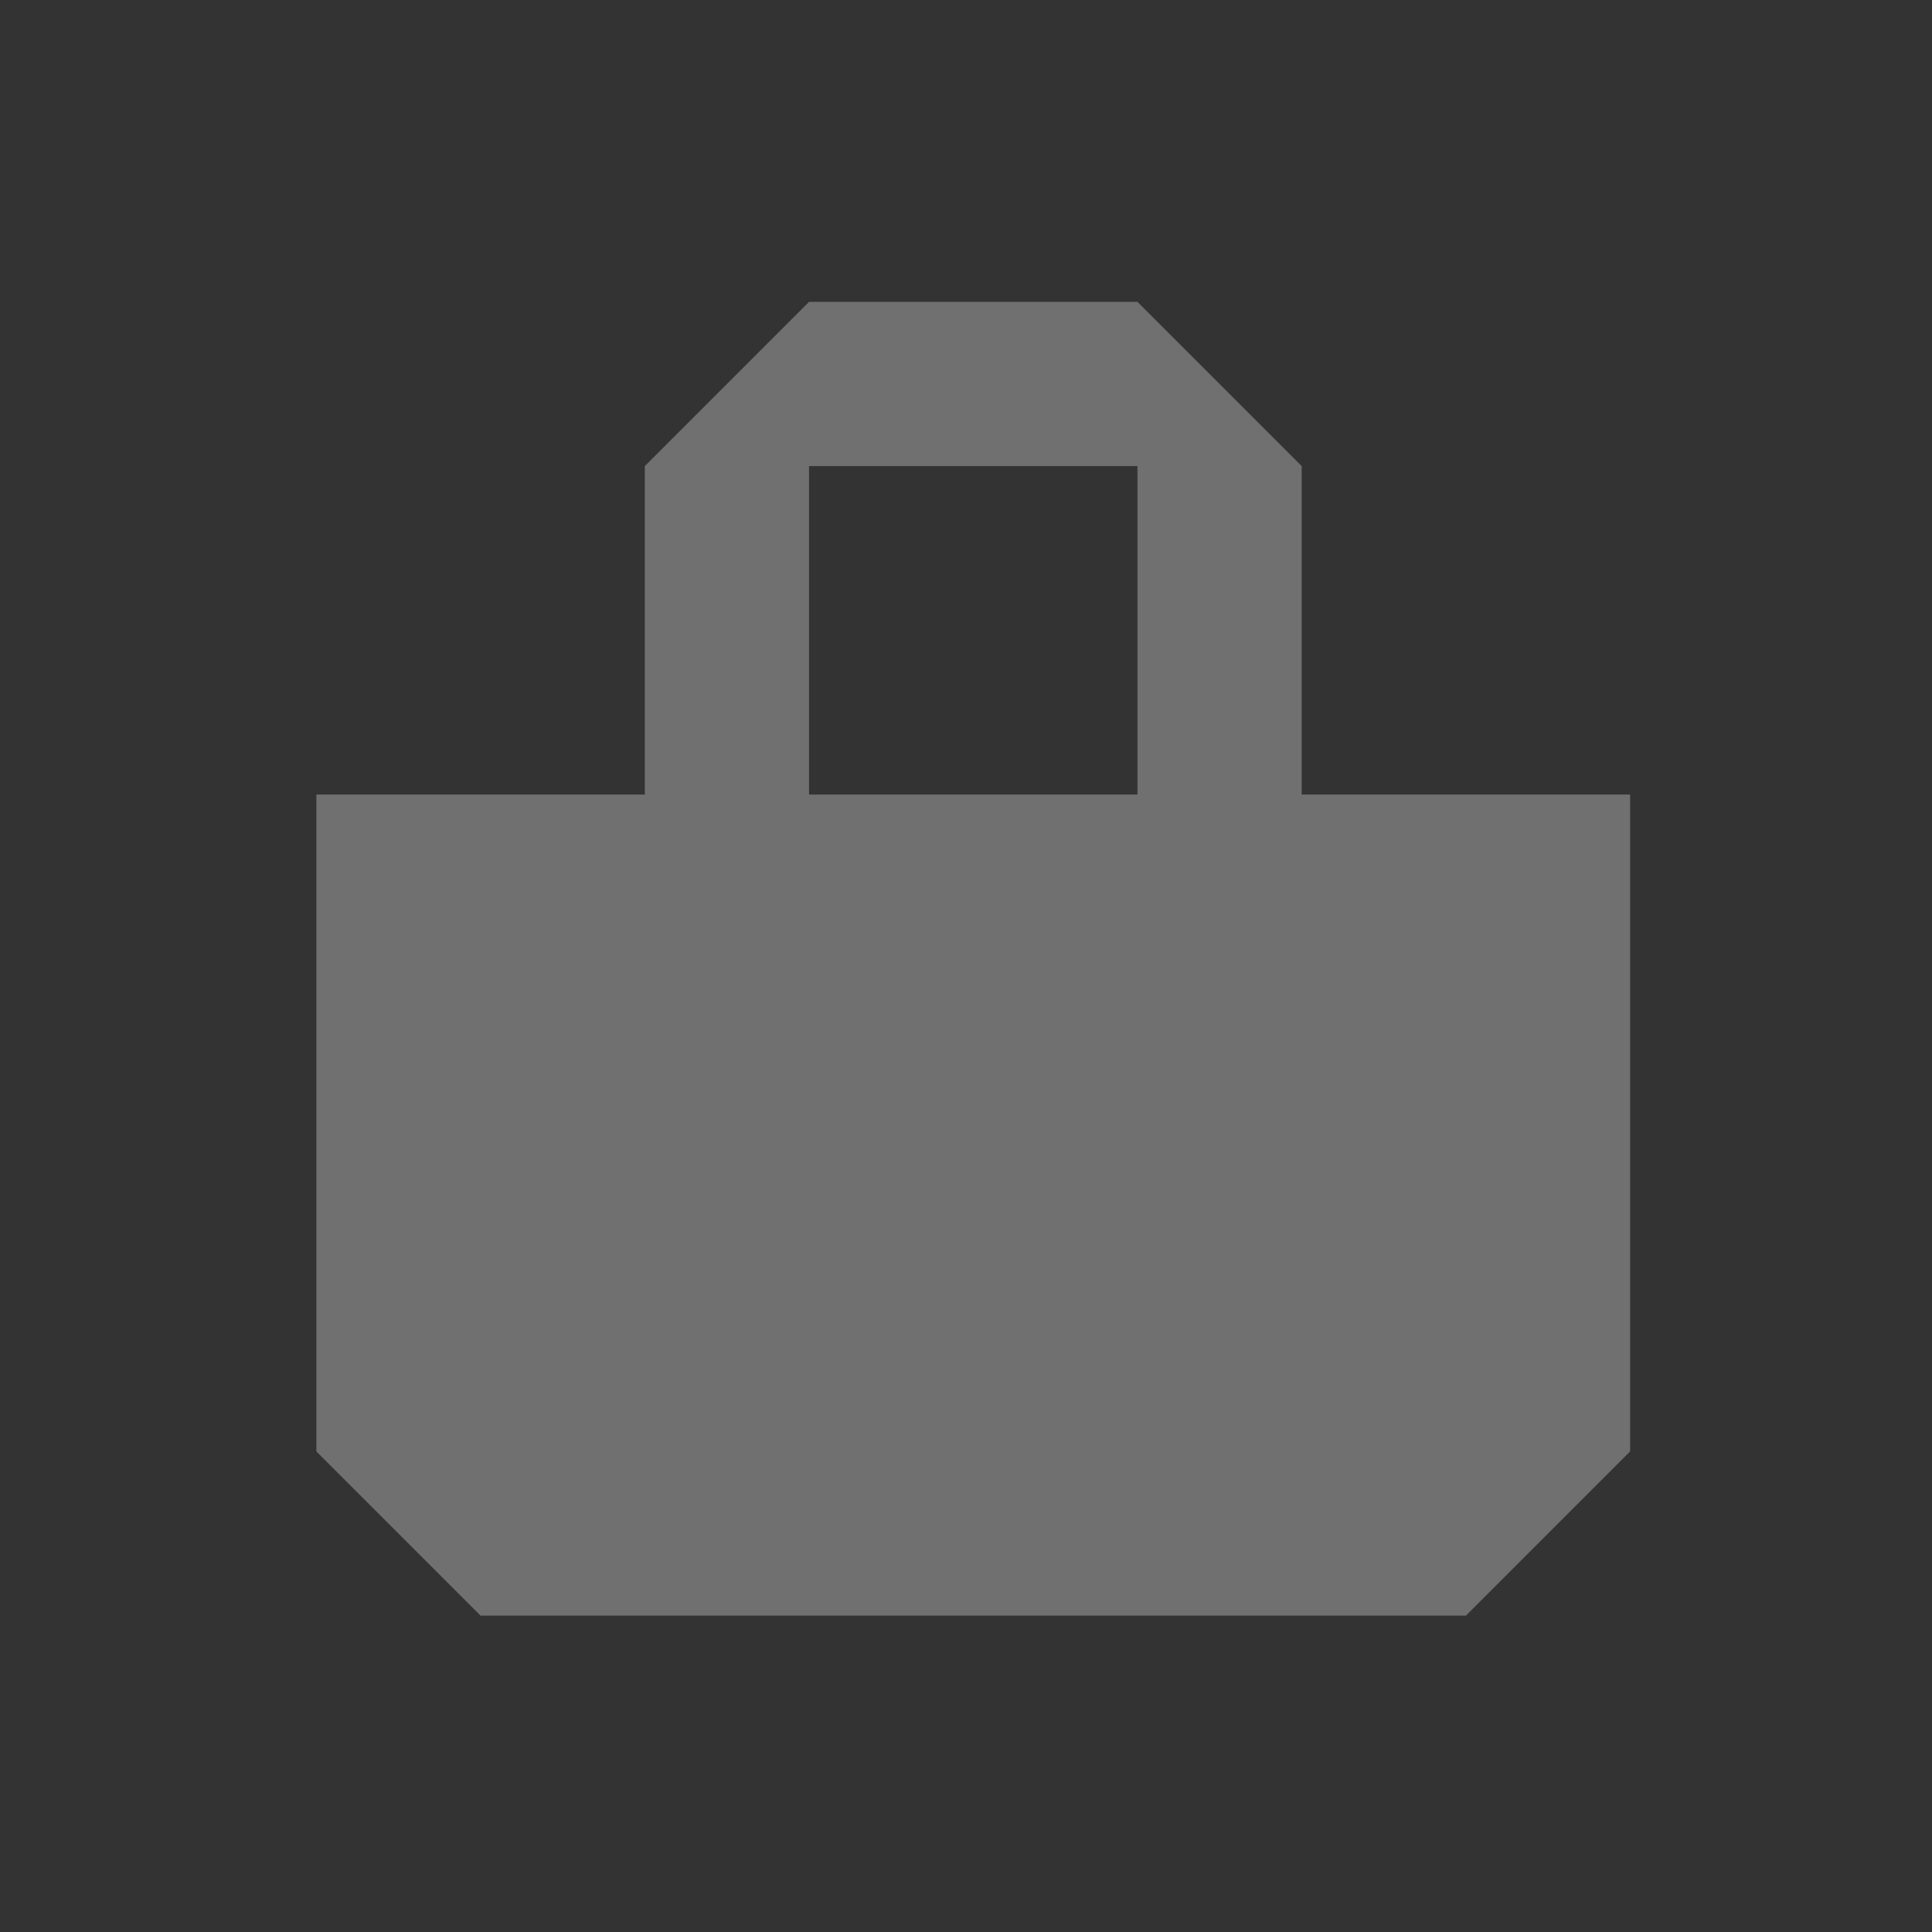 <?xml version="1.0" encoding="utf-8"?>
<!-- Generator: Adobe Illustrator 17.1.0, SVG Export Plug-In . SVG Version: 6.00 Build 0)  -->
<!DOCTYPE svg PUBLIC "-//W3C//DTD SVG 1.1//EN" "http://www.w3.org/Graphics/SVG/1.1/DTD/svg11.dtd">
<svg version="1.1" id="Layer_1" xmlns="http://www.w3.org/2000/svg" xmlns:xlink="http://www.w3.org/1999/xlink" x="0px" y="0px"
	 viewBox="0 0 160 160" enable-background="new 0 0 160 160" xml:space="preserve">
<rect x="0" y="0" width="160" height="160" fill="#333333" stroke="none"/>
<path opacity="0.3" fill="#FFFFFF" d="M107.8,65.8V38.6L94.2,25H67L53.4,38.6v27.2H26.2v54.4l13.6,13.6h81.6l13.6-13.6V65.8H107.8z
	 M67,38.6h27.2v27.2H67V38.6z"/>
</svg>
